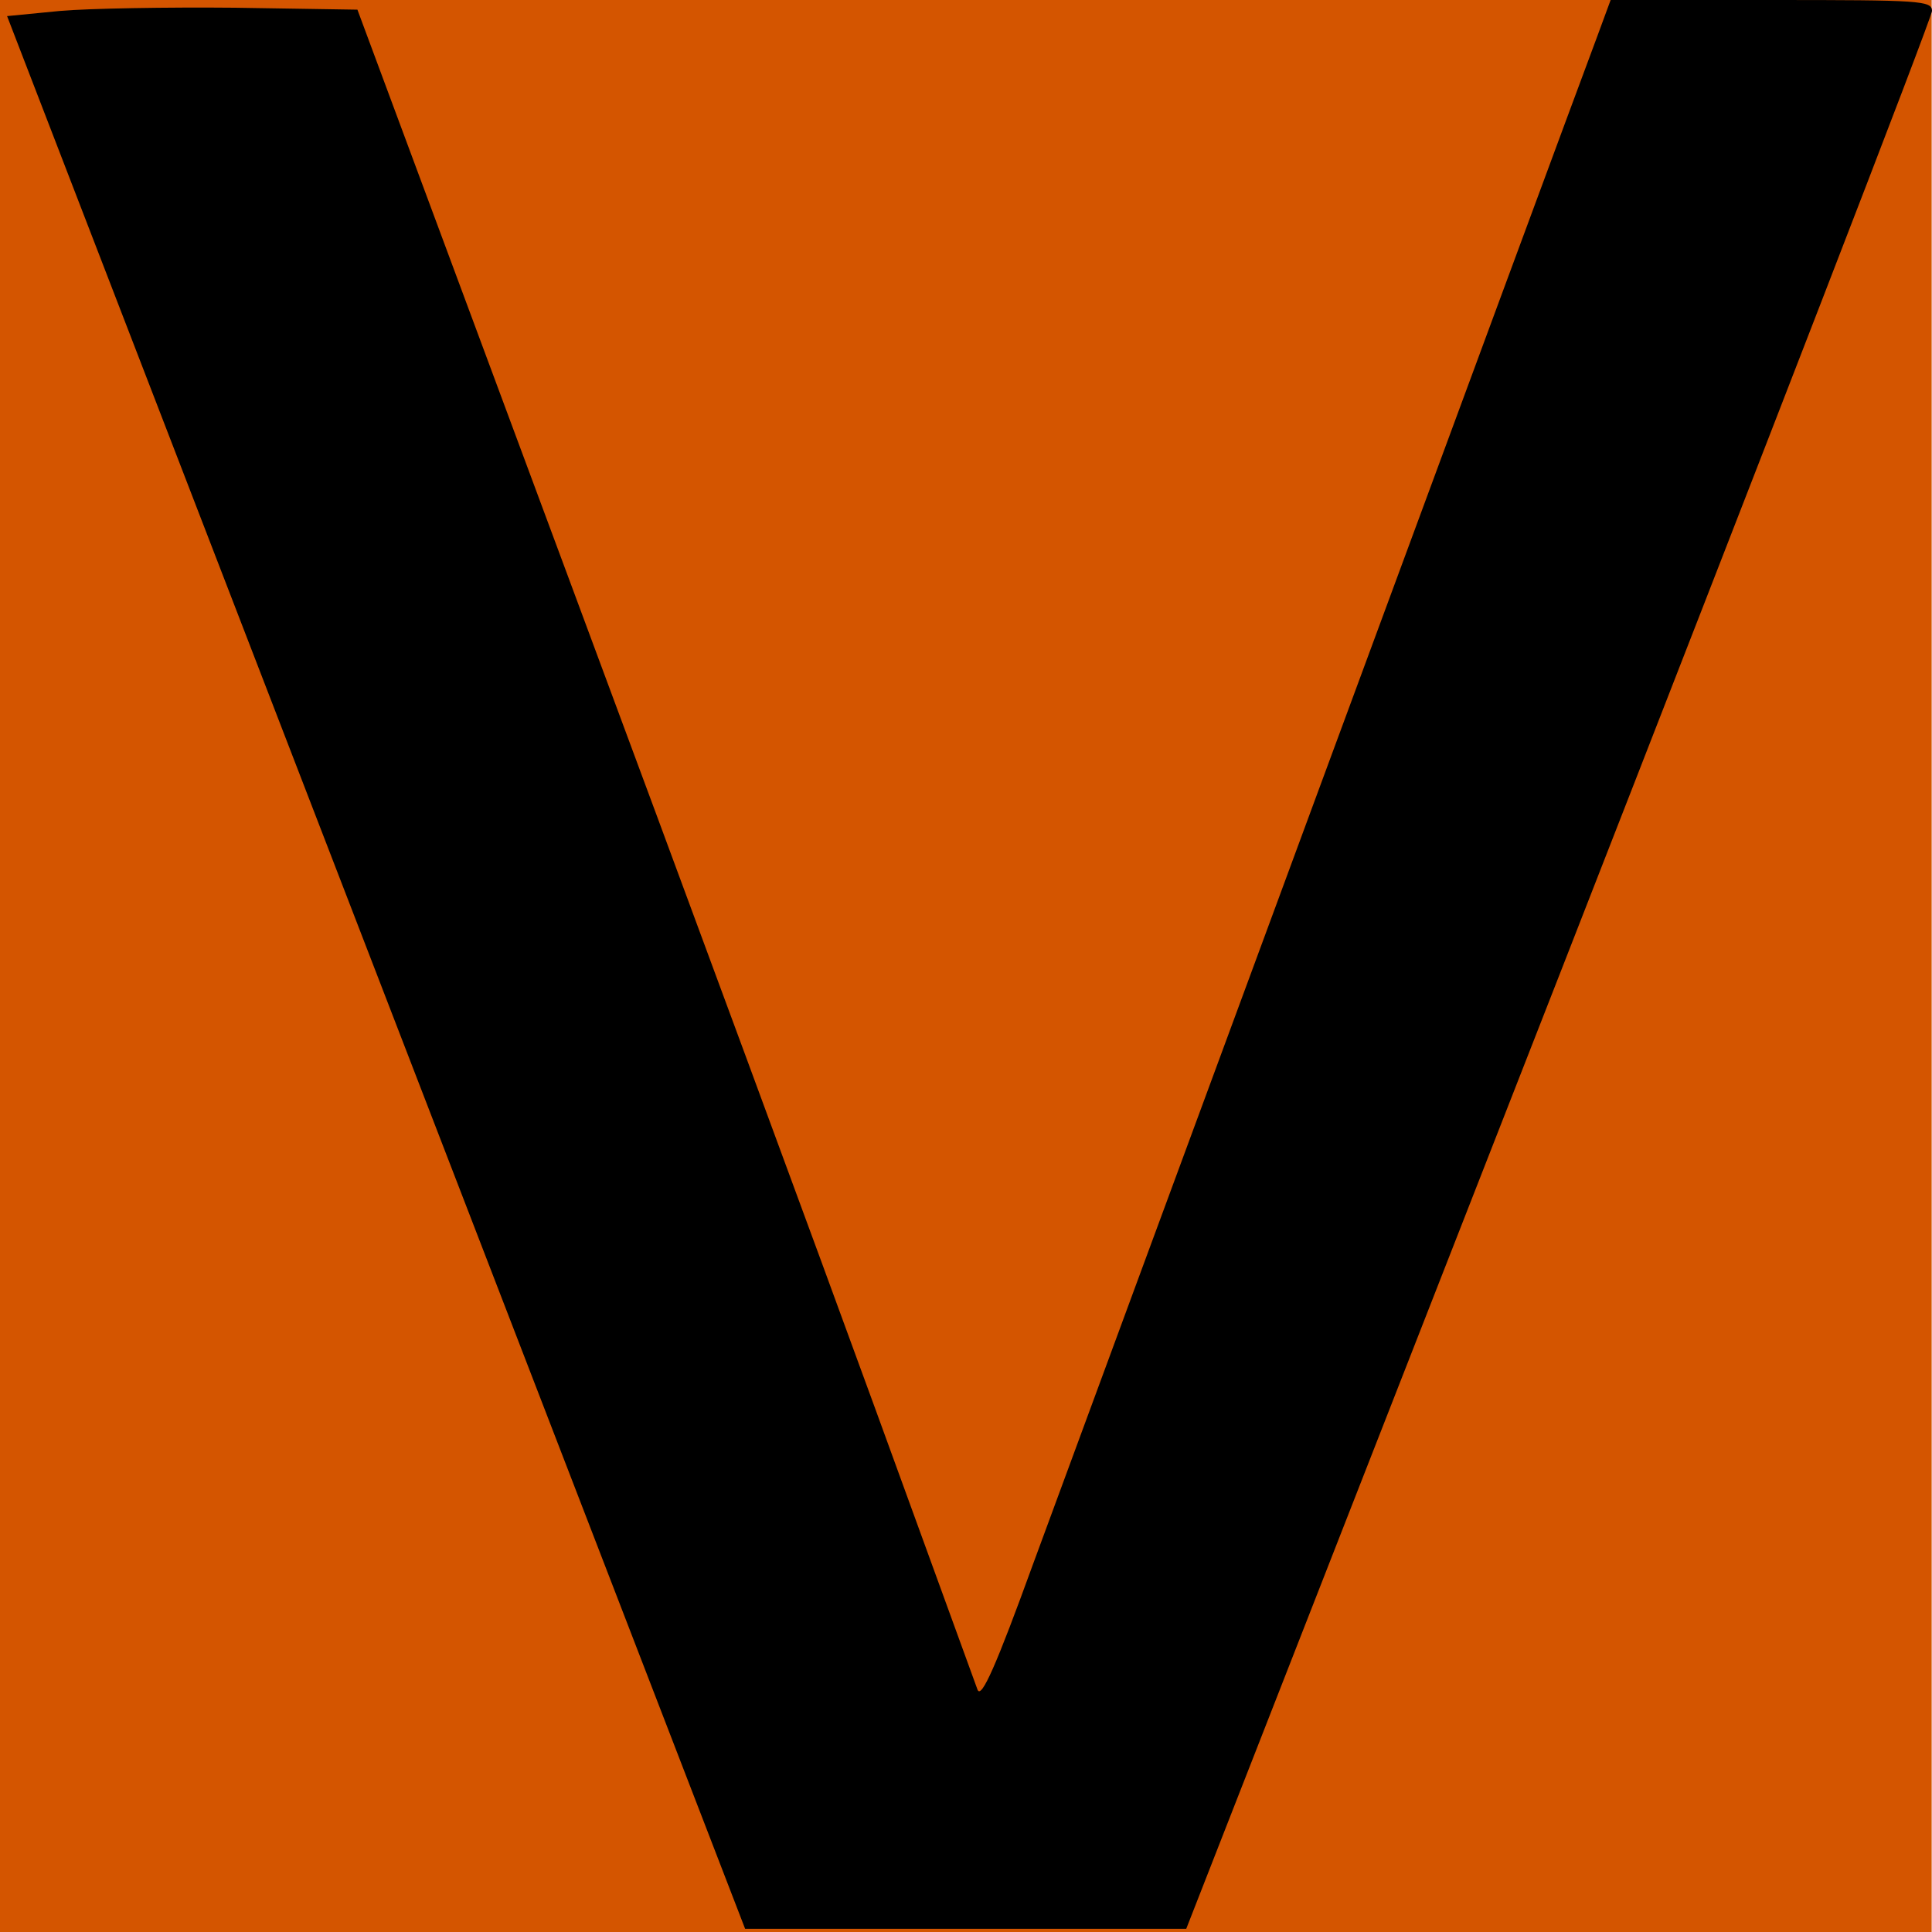 <?xml version="1.0" encoding="UTF-8" standalone="no"?>
<svg
   version="1.0"
   width="300pt"
   height="300pt"
   viewBox="0 0 300 300"
   preserveAspectRatio="xMidYMid meet"
   id="svg254"
   sodipodi:docname="safari-pinned-tab.svg"
   inkscape:version="1.2.1 (9c6d41e410, 2022-07-14)"
   xmlns:inkscape="http://www.inkscape.org/namespaces/inkscape"
   xmlns:sodipodi="http://sodipodi.sourceforge.net/DTD/sodipodi-0.dtd"
   xmlns="http://www.w3.org/2000/svg"
   xmlns:svg="http://www.w3.org/2000/svg">
  <defs
     id="defs258" />
  <sodipodi:namedview
     id="namedview256"
     pagecolor="#505050"
     bordercolor="#eeeeee"
     borderopacity="1"
     inkscape:showpageshadow="0"
     inkscape:pageopacity="0"
     inkscape:pagecheckerboard="0"
     inkscape:deskcolor="#505050"
     inkscape:document-units="pt"
     showgrid="false"
     inkscape:zoom="0.995"
     inkscape:cx="132.66332"
     inkscape:cy="250.75377"
     inkscape:window-width="1920"
     inkscape:window-height="976"
     inkscape:window-x="1912"
     inkscape:window-y="-8"
     inkscape:window-maximized="1"
     inkscape:current-layer="g252" />
  <g
     transform="translate(0,300) scale(0.1,-0.1)"
     fill="#000000"
     stroke="none"
     id="g252">
    <path
       id="rect429"
       style="font-variation-settings:normal;opacity:1;vector-effect:none;fill:#d45500;fill-opacity:1;fill-rule:evenodd;stroke:none;stroke-width:2.886;stroke-linecap:butt;stroke-linejoin:miter;stroke-miterlimit:4;stroke-dasharray:none;stroke-dashoffset:0;stroke-opacity:1;-inkscape-stroke:none;stop-color:#000000;stop-opacity:1"
       d="M 0 0 L 0 300.007 L 299.95 300.007 L 299.95 0 L 0 0 z "
       transform="matrix(10,0,0,-10,0,3000)" />
    <path
       d="M2480 2943 c-50 -133 -804 -2176 -876 -2372 -57 -157 -80 -209 -86 -195 -4 11 -75 206 -158 434 -83 228 -298 811 -478 1295 l-327 880 -190 3 c-105 1 -227 -1 -272 -5 l-82 -8 573 -1485 573 -1485 343 0 342 0 579 1480 c318 814 579 1488 579 1498 0 16 -18 17 -249 17 l-250 0 -21 -57z"
       id="path250" />
  </g>
</svg>
